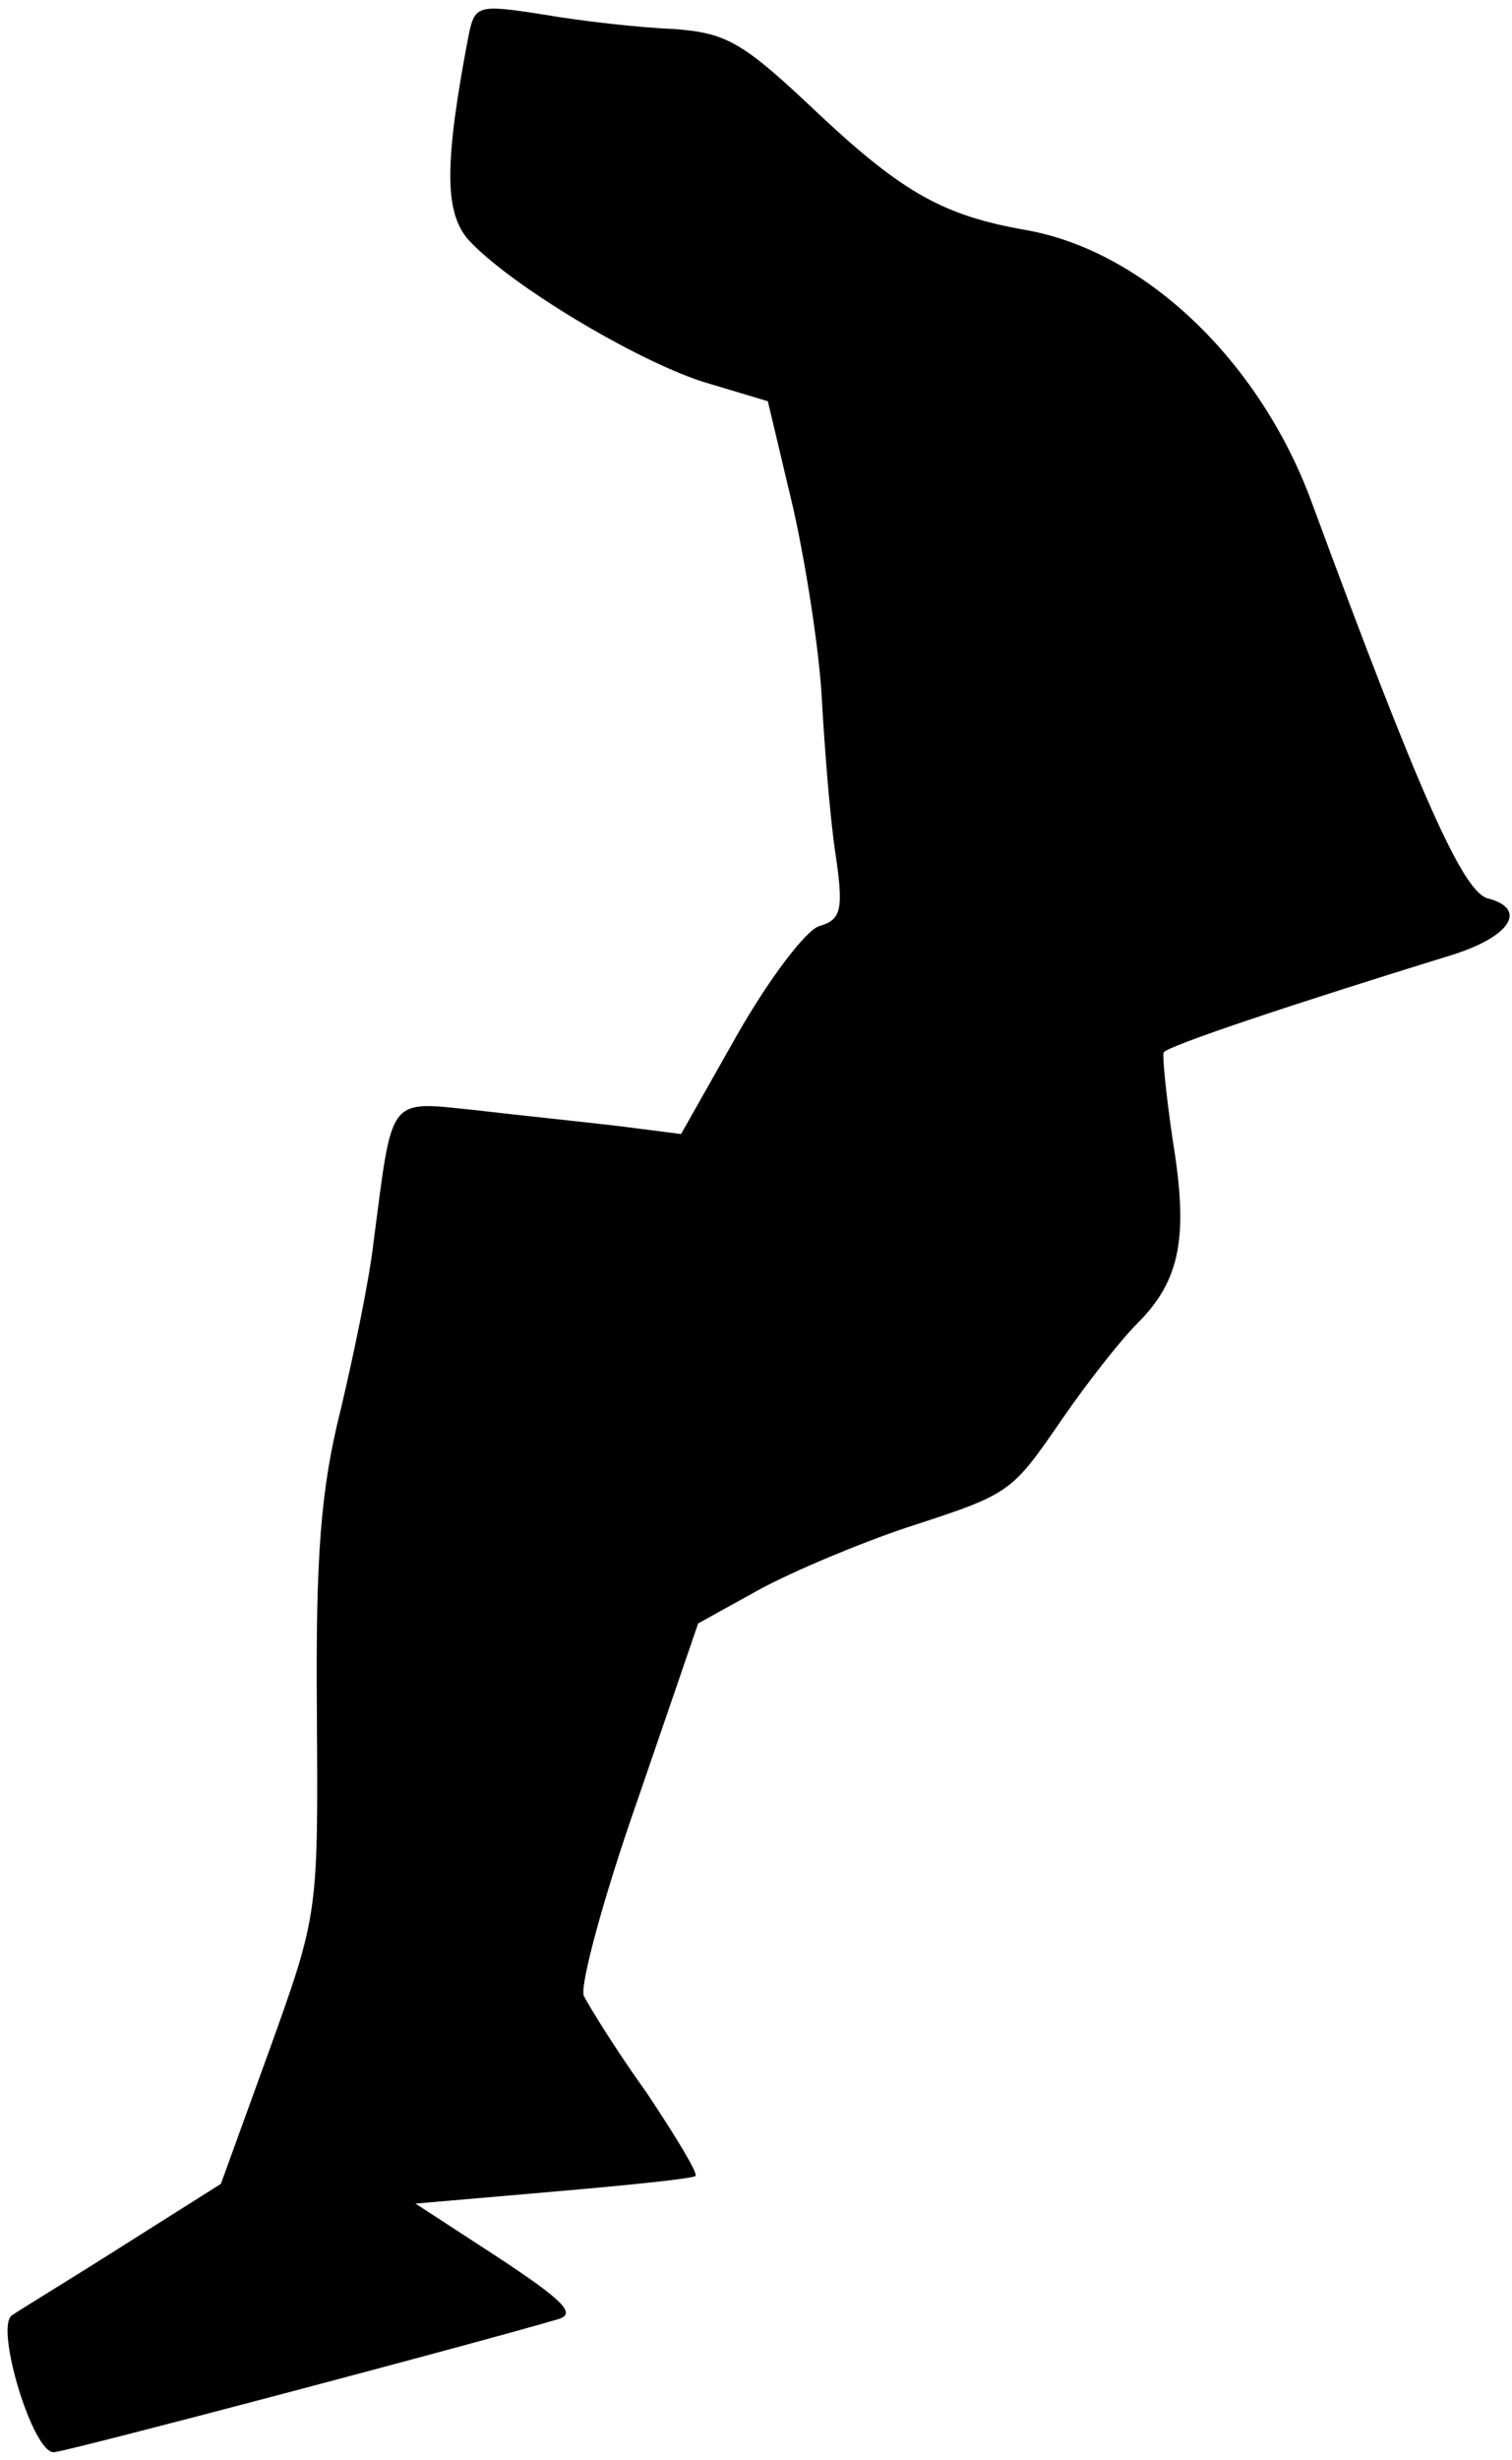 <?xml version="1.0" standalone="no"?>
<!DOCTYPE svg PUBLIC "-//W3C//DTD SVG 20010904//EN"
 "http://www.w3.org/TR/2001/REC-SVG-20010904/DTD/svg10.dtd">
<svg version="1.0" xmlns="http://www.w3.org/2000/svg"
 width="115pt" height="187pt" viewBox="0 0 115 187"
 preserveAspectRatio="xMidYMid meet">
<g transform="translate(0,187) scale(0.1,-0.1)"
fill="#000000" stroke="none">
<path fill="#000000" stroke="none" d="M356 1841 c-18 -95 -18 -132 0 -153 31
-34 126 -91 178 -108 l50 -15 19 -80 c10 -44 20 -109 22 -145 2 -36 6 -88 10
-116 7 -46 5 -53 -12 -58 -10 -3 -38 -40 -62 -82 l-43 -76 -47 6 c-25 3 -74 8
-108 12 -69 7 -64 13 -79 -101 -3 -27 -15 -85 -25 -127 -15 -60 -19 -110 -18
-230 1 -153 1 -153 -36 -256 l-37 -102 -76 -48 c-41 -26 -79 -49 -83 -52 -13
-9 16 -105 32 -104 12 1 322 83 383 101 15 4 5 14 -45 47 l-63 41 104 9 c58 5
107 10 109 12 2 2 -15 30 -37 63 -23 32 -44 66 -48 74 -3 8 15 75 41 149 l46
134 47 26 c26 14 76 35 112 47 80 26 79 26 119 84 18 26 43 58 56 71 33 33 39
66 27 139 -5 34 -8 64 -7 67 3 5 99 37 219 74 45 14 58 35 28 43 -19 4 -52 78
-135 303 -40 107 -127 189 -216 205 -63 11 -94 28 -159 89 -57 54 -69 61 -110
64 -26 1 -70 6 -99 11 -51 8 -52 7 -57 -18z"/>
</g>
</svg>
